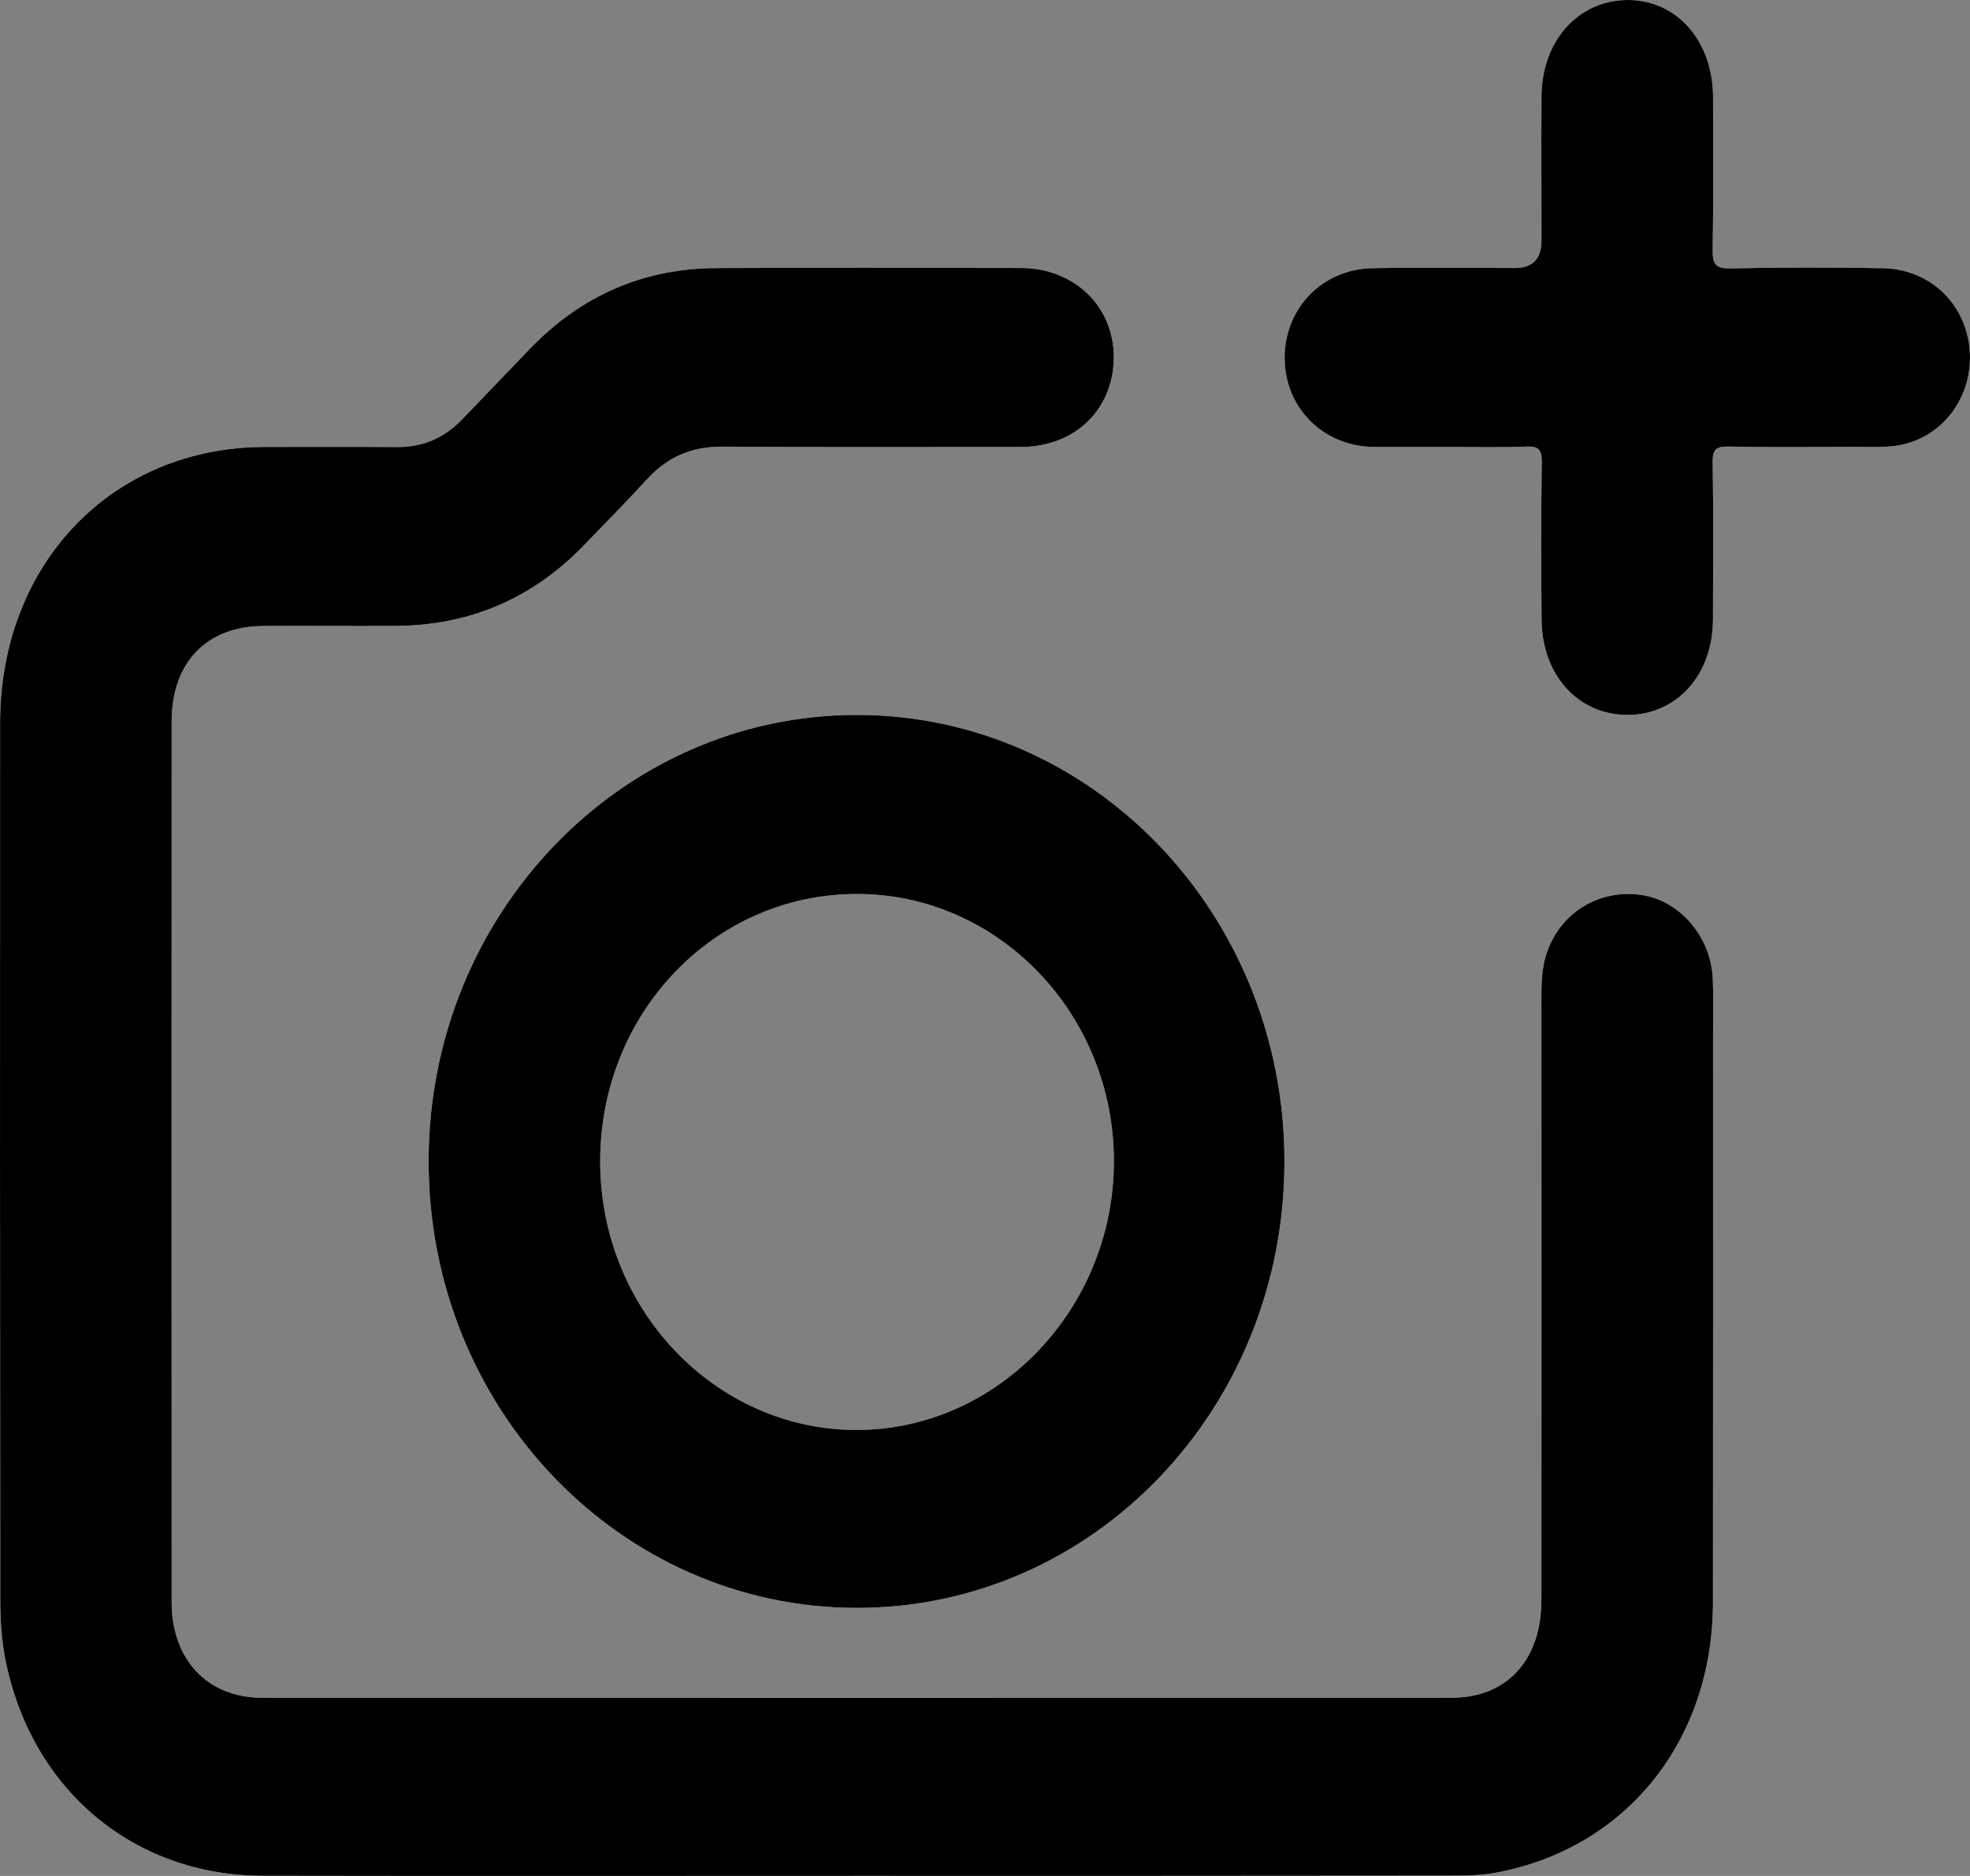 <svg width="21" height="20" viewBox="0 0 21 20" fill="none" xmlns="http://www.w3.org/2000/svg">
<rect x="0" y="0" width="21" height="20" fill="#808080" stroke="none"/>
<path d="M9.125 7.622C6.613 7.626 4.572 9.754 4.569 12.374C4.565 15.007 6.603 17.138 9.129 17.142C11.654 17.146 13.694 15.018 13.692 12.381C13.691 9.746 11.649 7.618 9.125 7.622ZM9.137 15.245C7.627 15.248 6.395 13.959 6.398 12.377C6.401 10.798 7.613 9.534 9.128 9.531C10.644 9.527 11.879 10.814 11.874 12.39C11.868 13.955 10.636 15.241 9.137 15.245Z" fill="#F7F9FA"/>
<path d="M18.261 11.035C18.261 13.051 18.262 15.067 18.26 17.083C18.259 18.554 17.339 19.704 15.952 19.964C15.771 19.998 15.583 19.997 15.398 19.997C13.309 20 11.22 19.999 9.131 19.999C7.041 19.999 4.909 20.002 2.799 19.998C1.416 19.995 0.324 19.071 0.054 17.677C0.016 17.475 0.003 17.264 0.003 17.057C9.28918e-05 13.94 -0.001 10.822 0.001 7.705C0.003 6.007 1.197 4.767 2.824 4.765C3.295 4.765 3.765 4.763 4.236 4.766C4.507 4.767 4.737 4.67 4.927 4.47C5.17 4.218 5.411 3.965 5.654 3.713C6.201 3.147 6.864 2.862 7.633 2.858C8.716 2.852 9.8 2.855 10.884 2.857C11.459 2.859 11.881 3.275 11.873 3.823C11.864 4.371 11.455 4.764 10.885 4.765C9.823 4.766 8.761 4.769 7.698 4.762C7.379 4.76 7.118 4.868 6.898 5.109C6.681 5.347 6.455 5.573 6.233 5.805C5.676 6.385 5.001 6.669 4.216 6.673C3.745 6.676 3.275 6.671 2.804 6.674C2.201 6.678 1.831 7.064 1.83 7.69C1.829 10.822 1.829 13.954 1.83 17.086C1.831 17.691 2.21 18.099 2.791 18.1C7.019 18.103 11.248 18.103 15.476 18.1C16.066 18.099 16.43 17.696 16.431 17.062C16.433 14.919 16.432 12.777 16.431 10.634C16.431 10.477 16.436 10.321 16.484 10.172C16.626 9.733 17.041 9.476 17.496 9.541C17.906 9.6 18.239 9.986 18.258 10.432C18.267 10.633 18.261 10.834 18.261 11.035Z" fill="#F7F9FA"/>
<path d="M20.26 4.744C20.101 4.776 19.933 4.763 19.77 4.764C19.321 4.766 18.872 4.77 18.423 4.761C18.293 4.759 18.255 4.791 18.257 4.932C18.266 5.489 18.262 6.047 18.26 6.605C18.259 7.195 17.875 7.621 17.349 7.622C16.823 7.622 16.437 7.198 16.433 6.606C16.428 6.049 16.427 5.491 16.435 4.933C16.437 4.795 16.403 4.756 16.27 4.761C15.992 4.773 15.714 4.765 15.437 4.765C15.159 4.765 14.909 4.767 14.645 4.765C14.102 4.759 13.691 4.345 13.694 3.808C13.697 3.282 14.099 2.868 14.633 2.859C15.139 2.85 15.645 2.857 16.151 2.857C16.338 2.857 16.432 2.759 16.432 2.566C16.432 2.053 16.429 1.539 16.432 1.026C16.436 0.437 16.821 0.006 17.342 5.71386e-05C17.87 -0.006 18.259 0.431 18.261 1.035C18.262 1.578 18.266 2.121 18.257 2.663C18.255 2.816 18.287 2.864 18.441 2.861C18.983 2.85 19.524 2.85 20.066 2.859C20.569 2.867 20.952 3.232 20.996 3.722C21.039 4.209 20.729 4.651 20.26 4.744Z" fill="#F7F9FA"/>
<path d="M18.261 11.035C18.261 13.051 18.262 15.067 18.26 17.083C18.259 18.554 17.339 19.704 15.952 19.964C15.771 19.998 15.583 19.997 15.398 19.997C13.309 20 11.22 19.999 9.131 19.999C7.041 19.999 4.909 20.002 2.799 19.998C1.416 19.995 0.324 19.071 0.054 17.677C0.016 17.475 0.003 17.264 0.003 17.057C9.28918e-05 13.94 -0.001 10.822 0.001 7.705C0.003 6.007 1.197 4.767 2.824 4.765C3.295 4.765 3.765 4.763 4.236 4.766C4.507 4.767 4.737 4.67 4.927 4.47C5.17 4.218 5.411 3.965 5.654 3.713C6.201 3.147 6.864 2.862 7.633 2.858C8.716 2.852 9.8 2.855 10.884 2.857C11.459 2.859 11.881 3.275 11.873 3.823C11.864 4.371 11.455 4.764 10.885 4.765C9.823 4.766 8.761 4.769 7.698 4.762C7.379 4.76 7.118 4.868 6.898 5.109C6.681 5.347 6.455 5.573 6.233 5.805C5.676 6.385 5.001 6.669 4.216 6.673C3.745 6.676 3.275 6.671 2.804 6.674C2.201 6.678 1.831 7.064 1.83 7.69C1.829 10.822 1.829 13.954 1.83 17.086C1.831 17.691 2.21 18.099 2.791 18.1C7.019 18.103 11.248 18.103 15.476 18.1C16.066 18.099 16.43 17.696 16.431 17.062C16.433 14.919 16.432 12.777 16.431 10.634C16.431 10.477 16.436 10.321 16.484 10.172C16.626 9.733 17.041 9.476 17.496 9.541C17.906 9.6 18.239 9.986 18.258 10.432C18.267 10.633 18.261 10.834 18.261 11.035Z" fill="black"/>
<path d="M9.125 7.622C6.613 7.626 4.572 9.754 4.569 12.374C4.565 15.007 6.603 17.138 9.129 17.142C11.654 17.146 13.694 15.018 13.692 12.381C13.691 9.746 11.649 7.618 9.125 7.622ZM9.137 15.245C7.627 15.248 6.395 13.959 6.398 12.377C6.401 10.798 7.613 9.534 9.128 9.531C10.644 9.527 11.879 10.814 11.874 12.39C11.868 13.955 10.636 15.241 9.137 15.245Z" fill="black"/>
<path d="M20.26 4.744C20.101 4.776 19.933 4.763 19.77 4.764C19.321 4.766 18.872 4.77 18.423 4.761C18.293 4.759 18.255 4.791 18.257 4.932C18.266 5.489 18.262 6.047 18.26 6.605C18.259 7.195 17.875 7.621 17.349 7.622C16.823 7.622 16.437 7.198 16.433 6.606C16.428 6.049 16.427 5.491 16.435 4.933C16.437 4.795 16.403 4.756 16.27 4.761C15.992 4.773 15.714 4.765 15.437 4.765C15.159 4.765 14.909 4.767 14.645 4.765C14.102 4.759 13.691 4.345 13.694 3.808C13.697 3.282 14.099 2.868 14.633 2.859C15.139 2.85 15.645 2.857 16.151 2.857C16.338 2.857 16.432 2.759 16.432 2.566C16.432 2.053 16.429 1.539 16.432 1.026C16.436 0.437 16.821 0.006 17.342 5.71386e-05C17.87 -0.006 18.259 0.431 18.261 1.035C18.262 1.578 18.266 2.121 18.257 2.663C18.255 2.816 18.287 2.864 18.441 2.861C18.983 2.85 19.524 2.85 20.066 2.859C20.569 2.867 20.952 3.232 20.996 3.722C21.039 4.209 20.729 4.651 20.26 4.744Z" fill="black"/>
</svg>
